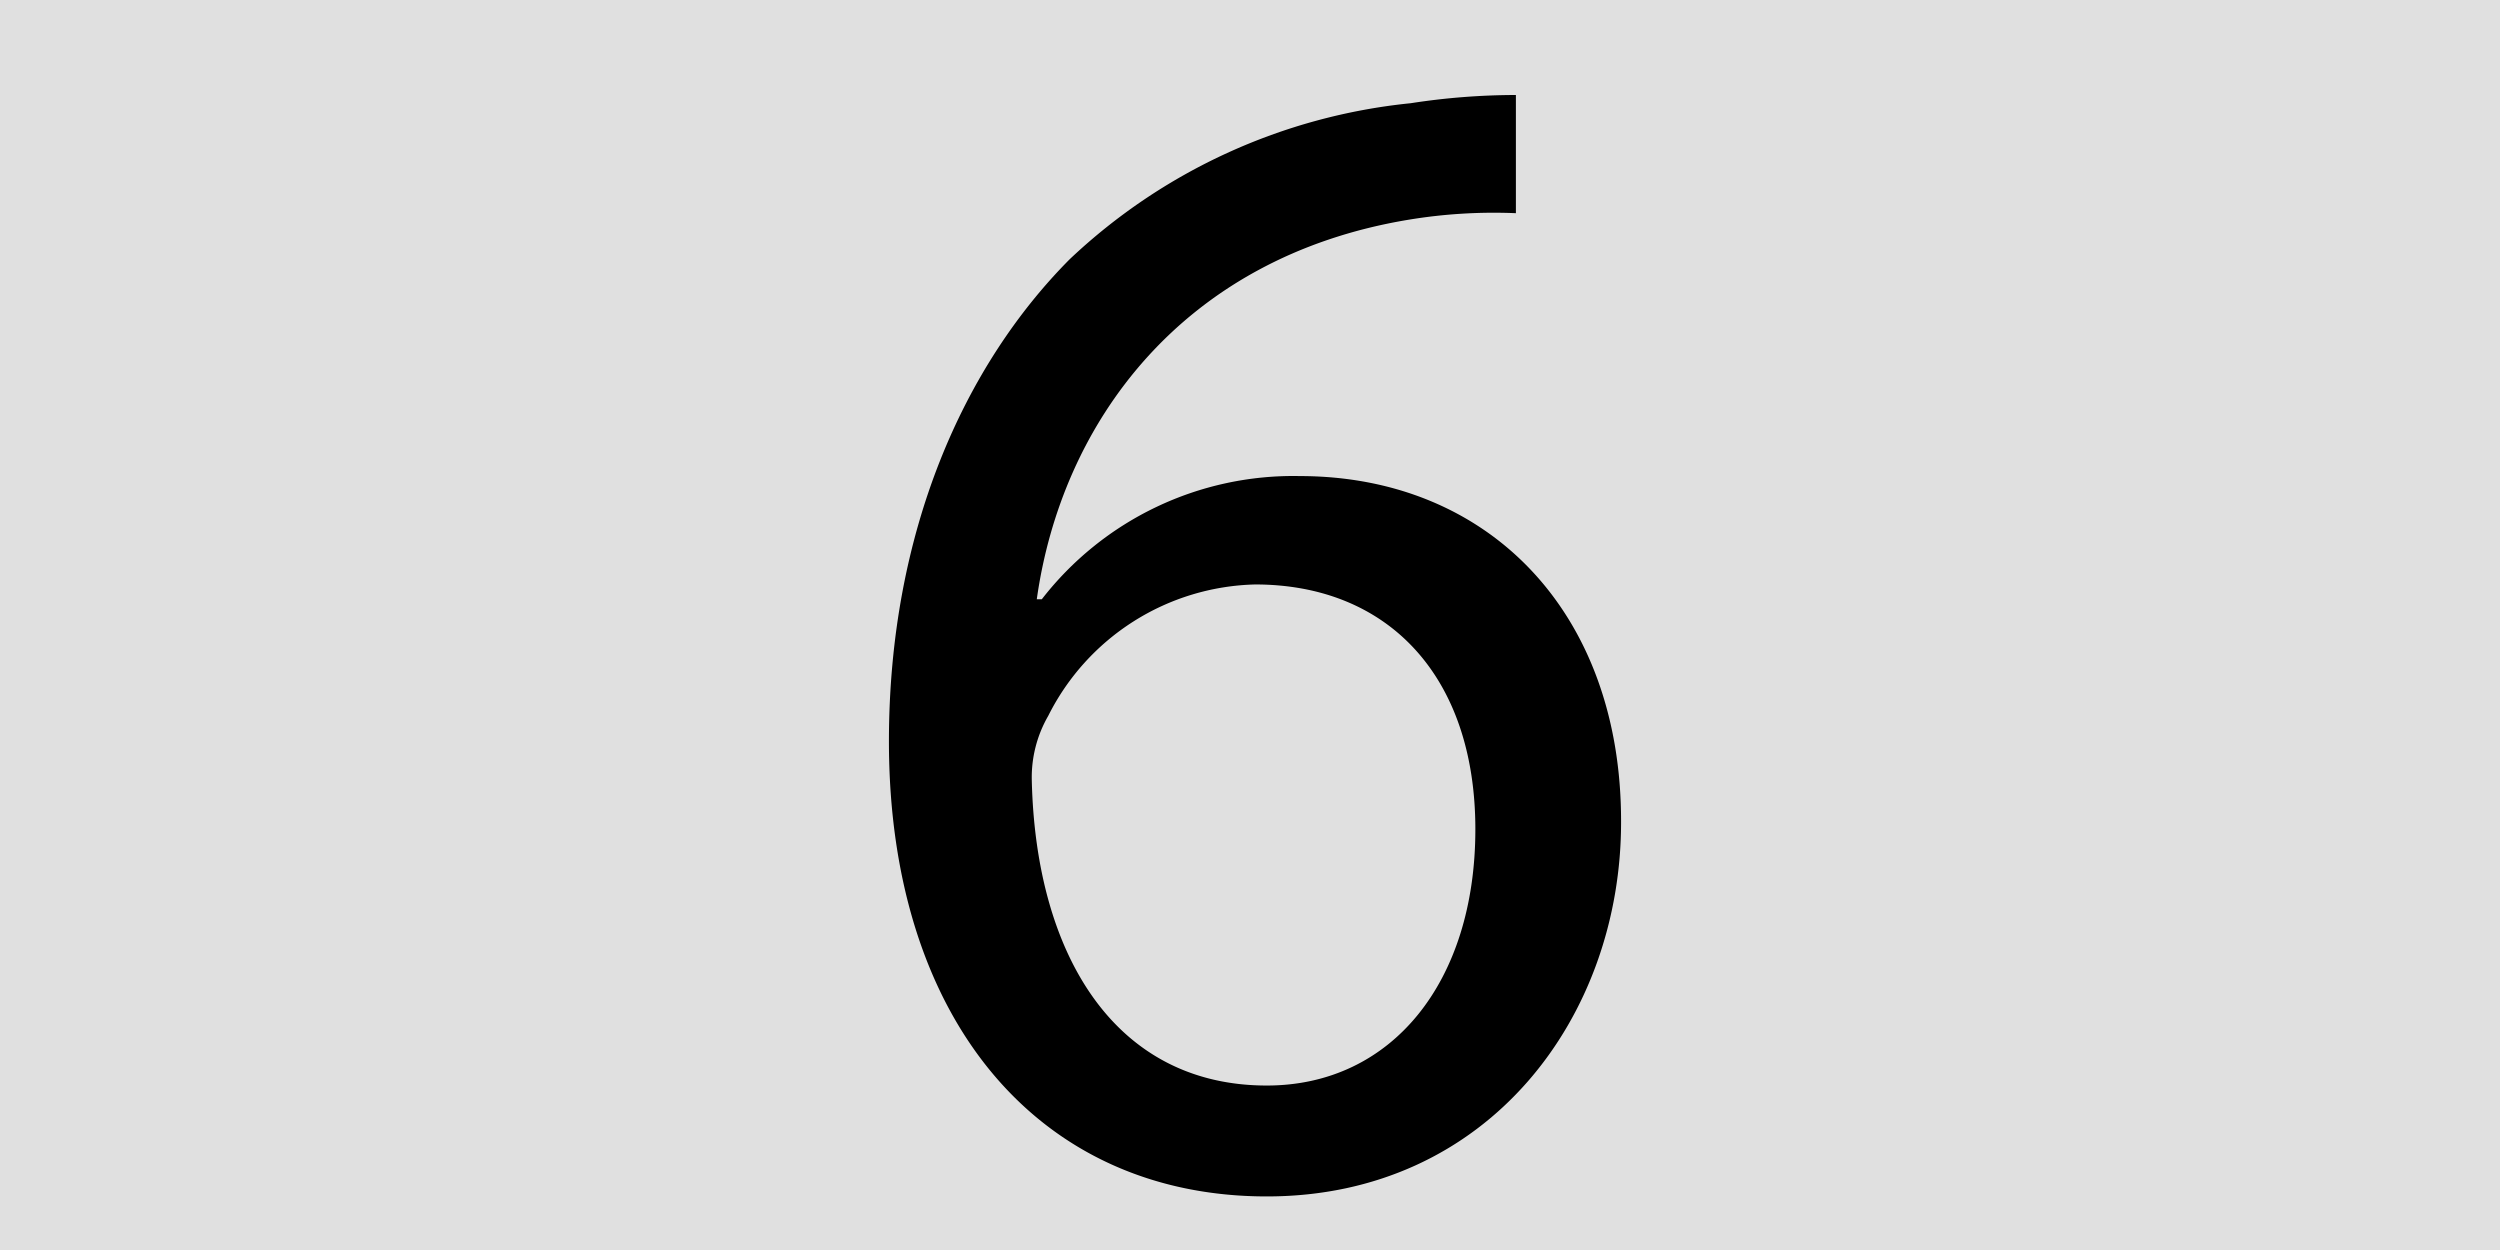 <svg id="Layer_1" data-name="Layer 1" xmlns="http://www.w3.org/2000/svg" viewBox="0 0 140 70"><defs><style>.cls-1{fill:#e0e0e0;}</style></defs><title>ImagePH</title><rect class="cls-1" x="-168" y="-279" width="308" height="364"/><path d="M84.92,11.94a29.24,29.24,0,0,0-6.07.37c-12.7,2.12-19.41,11.41-20.79,21.25h0.28a17.82,17.82,0,0,1,14.44-6.9c10.58,0,18,7.63,18,19.32C90.81,56.92,83.36,67,70.94,67c-12.79,0-21.16-9.93-21.16-25.48,0-11.78,4.23-21.07,10.12-27A32.55,32.55,0,0,1,79,5.78a38.73,38.73,0,0,1,5.89-.46v6.62Zm-2.3,34.5c0-8.56-4.88-13.71-12.33-13.71A13.32,13.32,0,0,0,58.7,40.09a6.89,6.89,0,0,0-.92,3.59C58,53.52,62.47,60.79,70.94,60.79,77.93,60.79,82.62,55,82.62,46.44Z"/></svg>